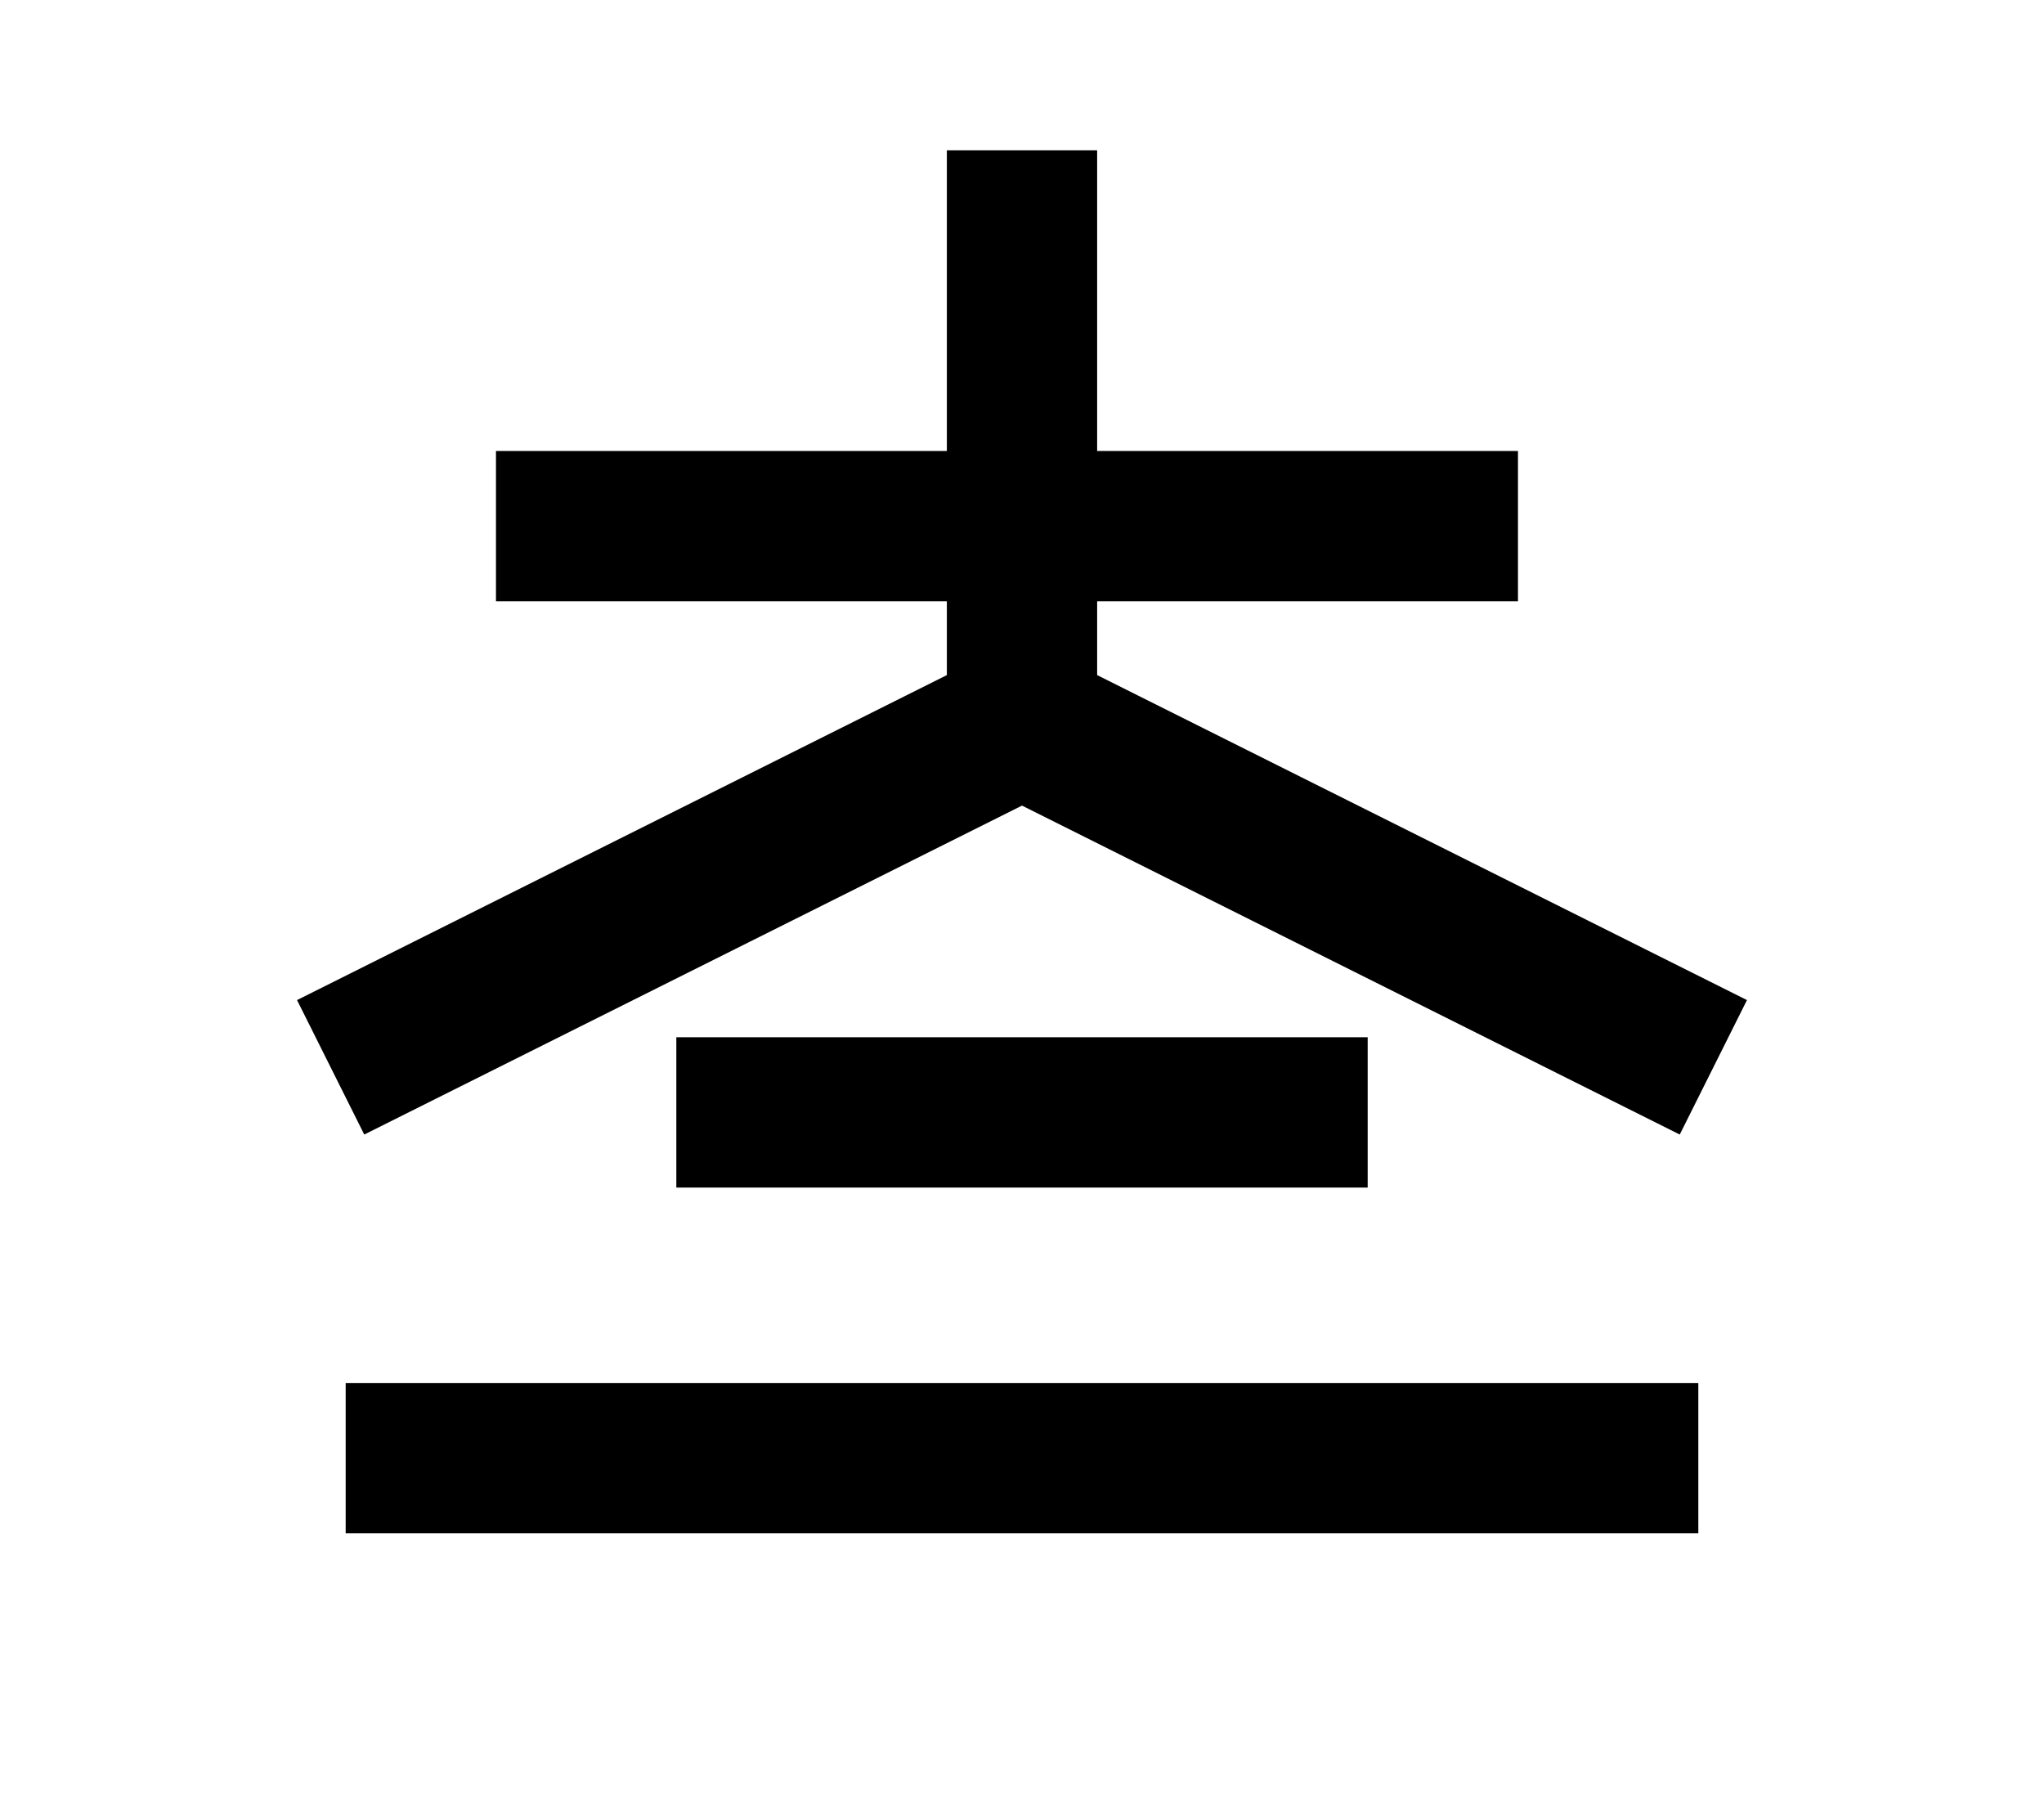 <?xml version="1.0" encoding="UTF-8"?>
<svg width="136mm" height="120mm" version="1.1" viewBox="0 0 136 120" xmlns="http://www.w3.org/2000/svg">
    <g stroke="#000" stroke-width="10" fill="none">
        <g id="glyph">
            <path d="m33 35h68"></path>
            <path d="m68 10v38"></path>
            <path d="m68 48 46 23"></path>
            <path d="m68 48 -46 23"></path>
            <path d="m45 74h46"></path>
            <path d="m23 97h90"></path>
        </g>
    </g>
</svg>